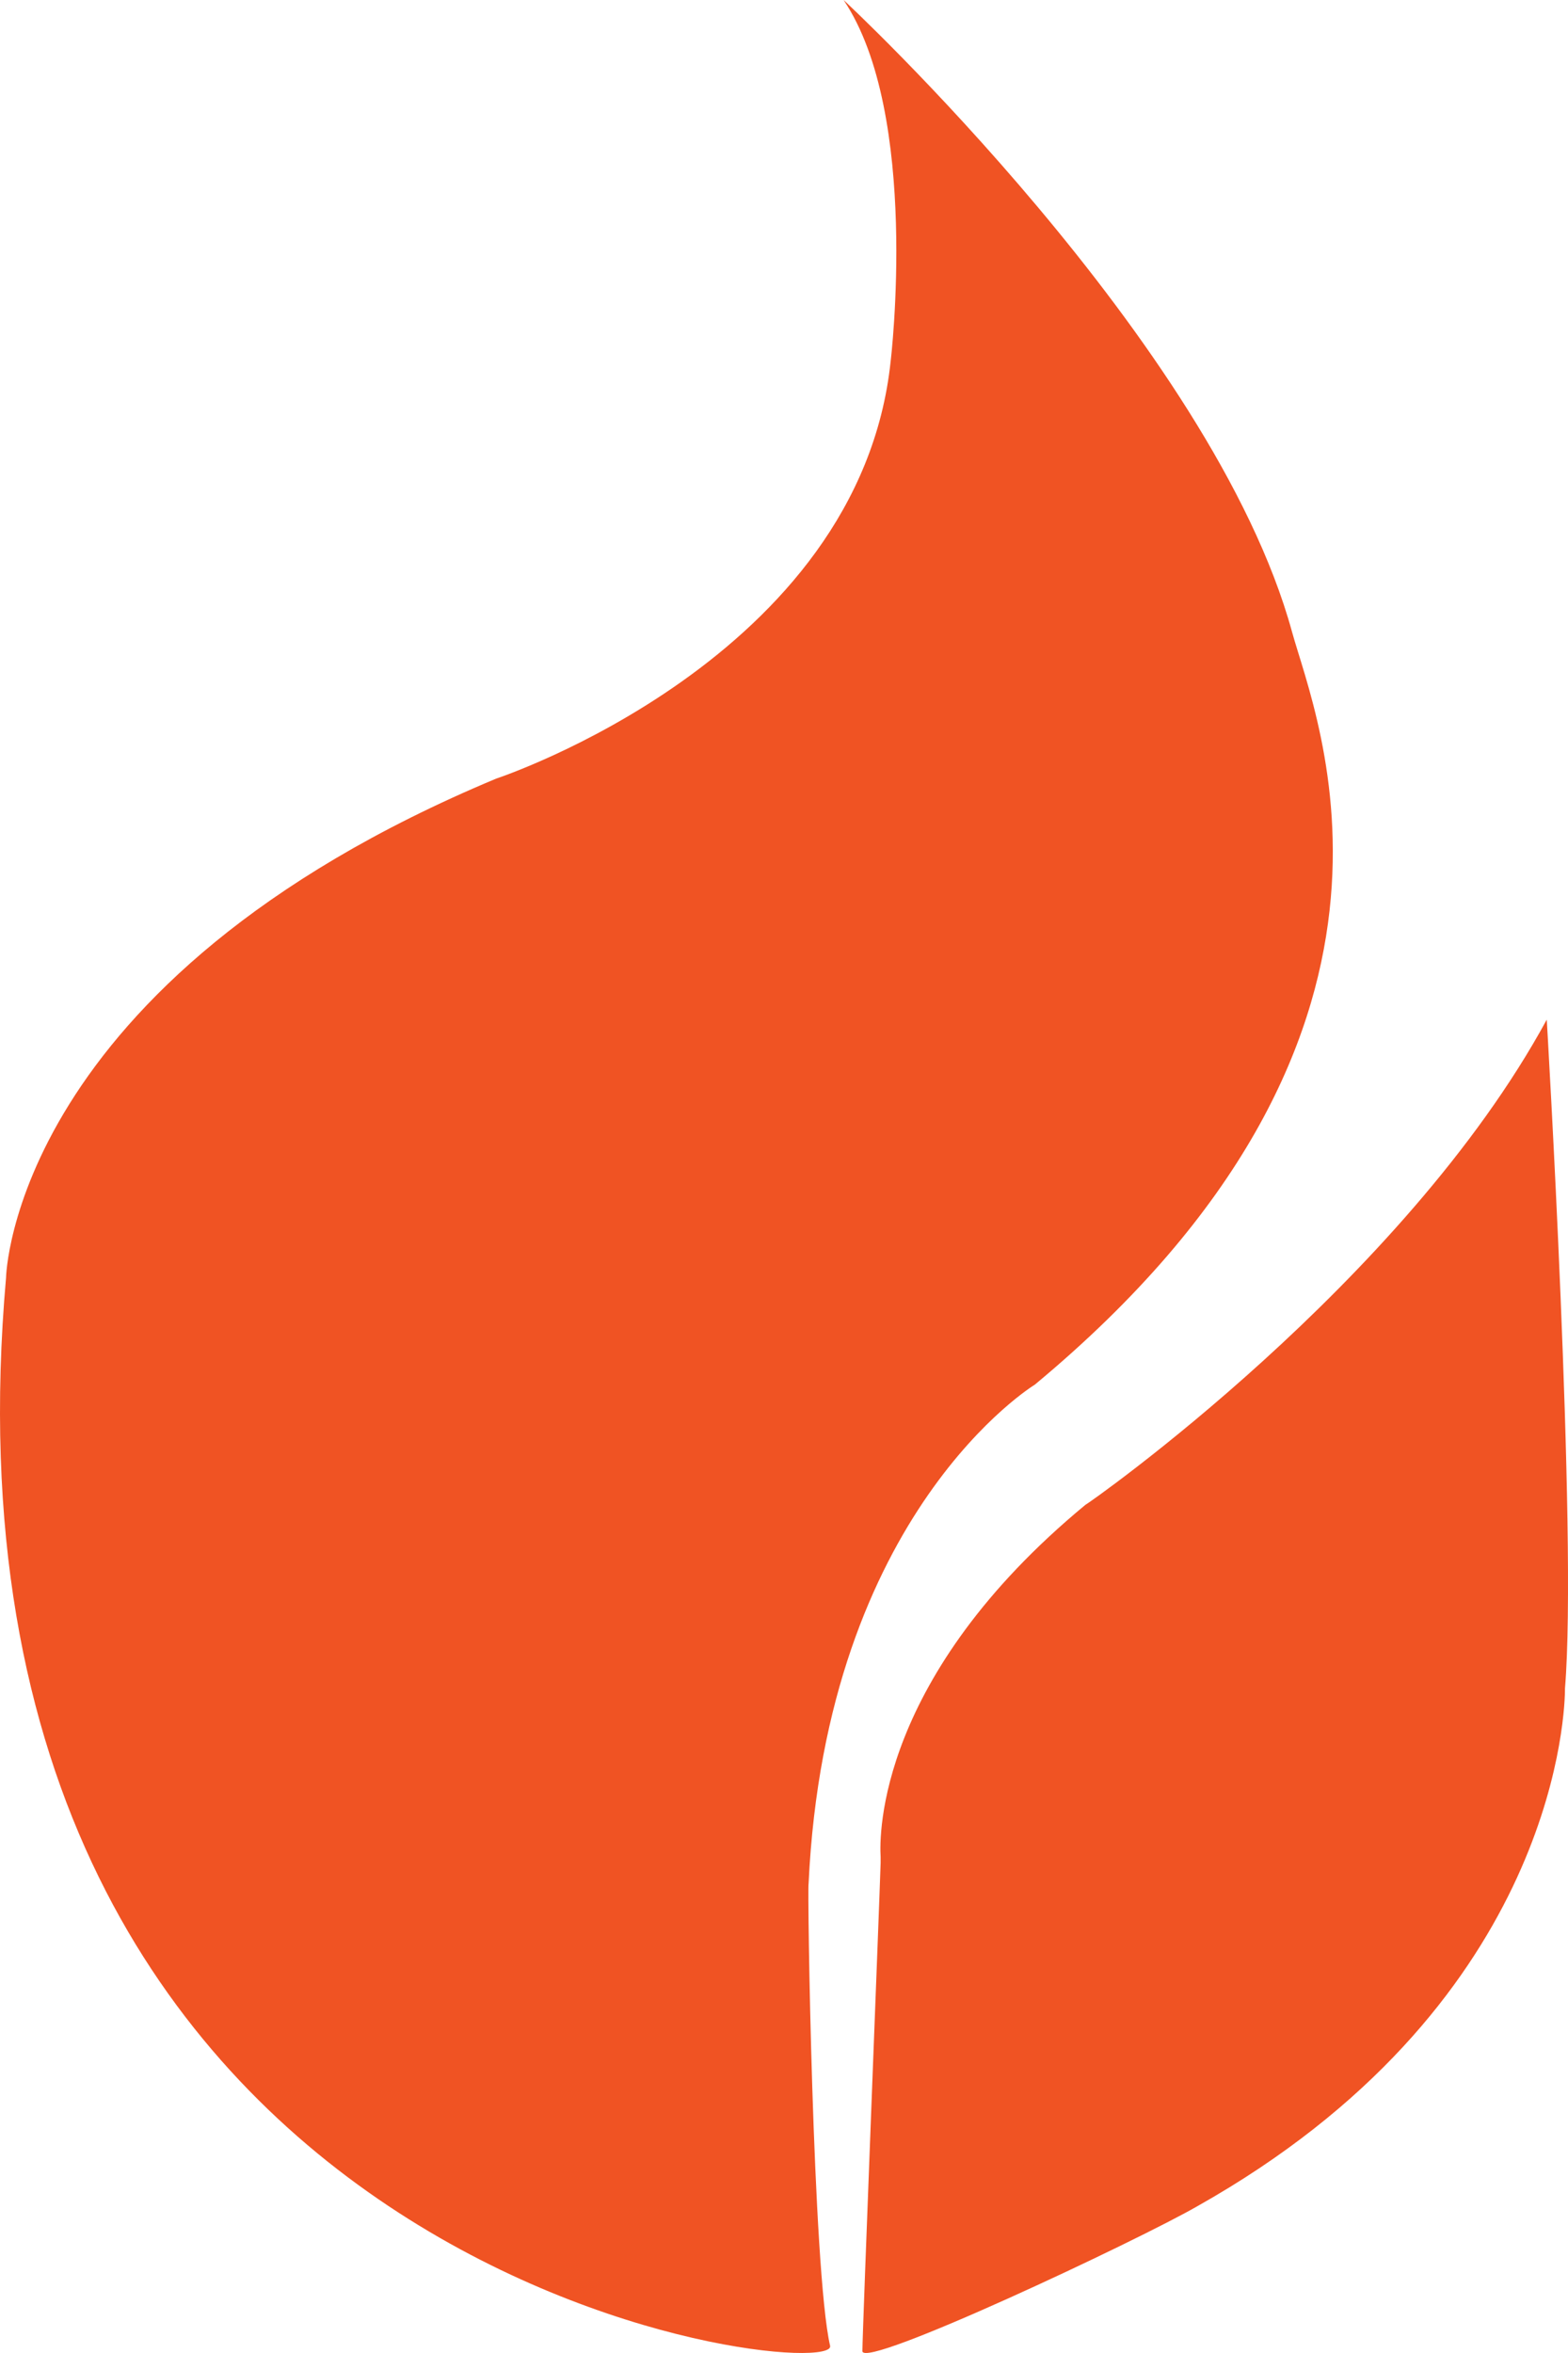 <?xml version="1.0" encoding="UTF-8"?>
<svg width="40px" height="60px" viewBox="0 0 40 60" version="1.1" xmlns="http://www.w3.org/2000/svg" xmlns:xlink="http://www.w3.org/1999/xlink">
    <!-- Generator: sketchtool 61.2 (101010) - https://sketch.com -->
    <title>E459199F-0BC7-4C93-A8AC-1263B163A928</title>
    <desc>Created with sketchtool.</desc>
    <g id="Asset-Artboard-Page" stroke="none" stroke-width="1" fill="none" fill-rule="evenodd">
        <g id="logo/mark" fill="#F05323">
            <g id="Group" transform="translate(0, -0)">
                <path d="M21.52,0 C21.52,0 30.932,8.727 32.959,16.109 C33.577,18.363 37.081,26.436 26.398,35.308 C26.398,35.308 21.073,38.545 20.627,48.035 C20.592,48.072 20.73,57.89 21.176,59.817 C21.417,60.835 -2.113,58.363 0.154,32.581 C0.154,32.581 0.291,25.018 12.658,19.854 C12.658,19.854 21.932,16.8 22.722,9.2 C22.722,9.2 23.478,2.909 21.52,0 Z M39.458,26 C39.458,26 40.245,39.203 39.923,43.051 L39.922,43.13 C39.906,43.965 39.506,51.212 30.55,56.254 C29.047,57.122 22,60.441 22,59.951 C22,59.46 22.429,48.672 22.465,47.502 L22.465,47.351 L22.465,47.351 C22.429,46.785 22.394,42.749 27.688,38.373 C27.724,38.373 35.809,32.715 39.458,26 Z" id="Combined-Shape"></path>
            </g>
        </g>
    </g>
</svg>